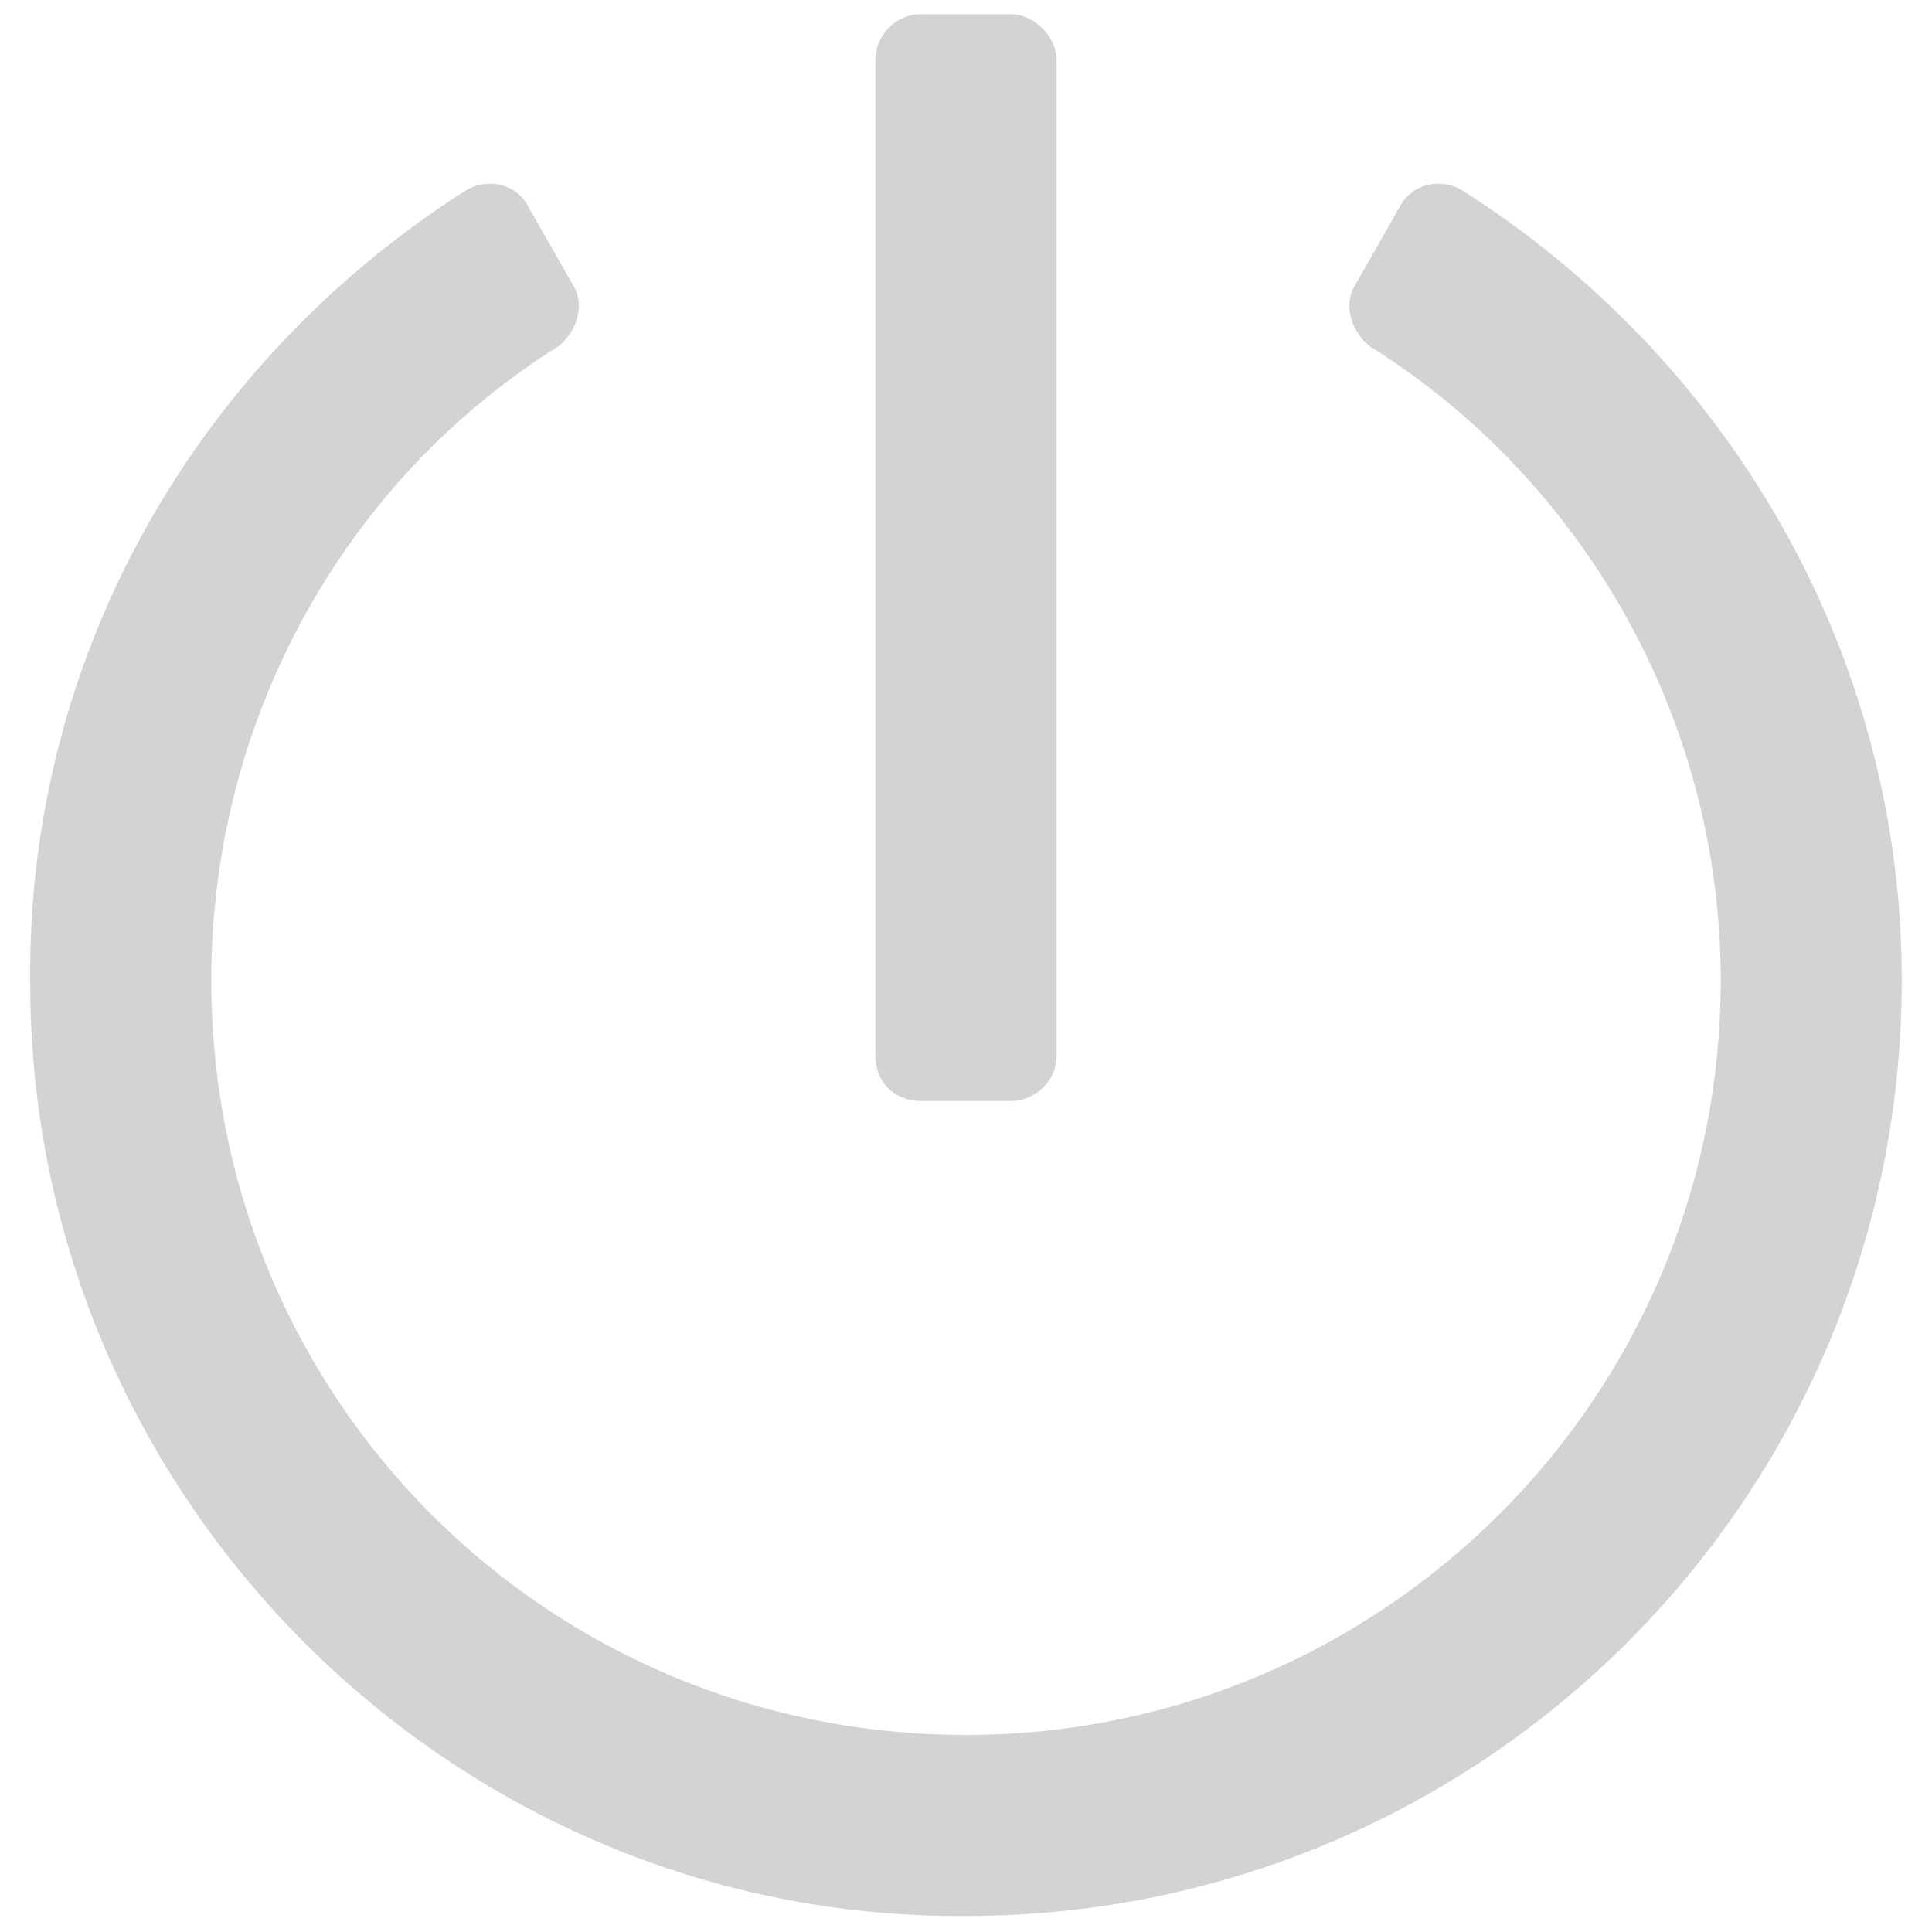 <svg width="17" height="17" viewBox="0 0 17 17" fill="none" xmlns="http://www.w3.org/2000/svg">
<path d="M12.883 1.686C12.684 1.553 12.418 1.619 12.318 1.818L11.92 2.516C11.82 2.682 11.887 2.914 12.053 3.047C13.912 4.209 15.141 6.301 15.141 8.625C15.141 12.31 12.152 15.266 8.5 15.266C4.814 15.266 1.859 12.31 1.859 8.625C1.859 6.301 3.055 4.209 4.914 3.047C5.08 2.914 5.146 2.682 5.047 2.516L4.648 1.818C4.549 1.619 4.283 1.553 4.084 1.686C1.793 3.146 0.232 5.703 0.266 8.658C0.266 13.174 3.984 16.893 8.5 16.859C13.049 16.859 16.734 13.174 16.734 8.625C16.734 5.703 15.174 3.146 12.883 1.686ZM9.297 9.289V0.523C9.297 0.324 9.098 0.125 8.898 0.125H8.102C7.869 0.125 7.703 0.324 7.703 0.523V9.289C7.703 9.521 7.869 9.688 8.102 9.688H8.898C9.098 9.688 9.297 9.521 9.297 9.289Z" fill="lightgray"/>
</svg>
